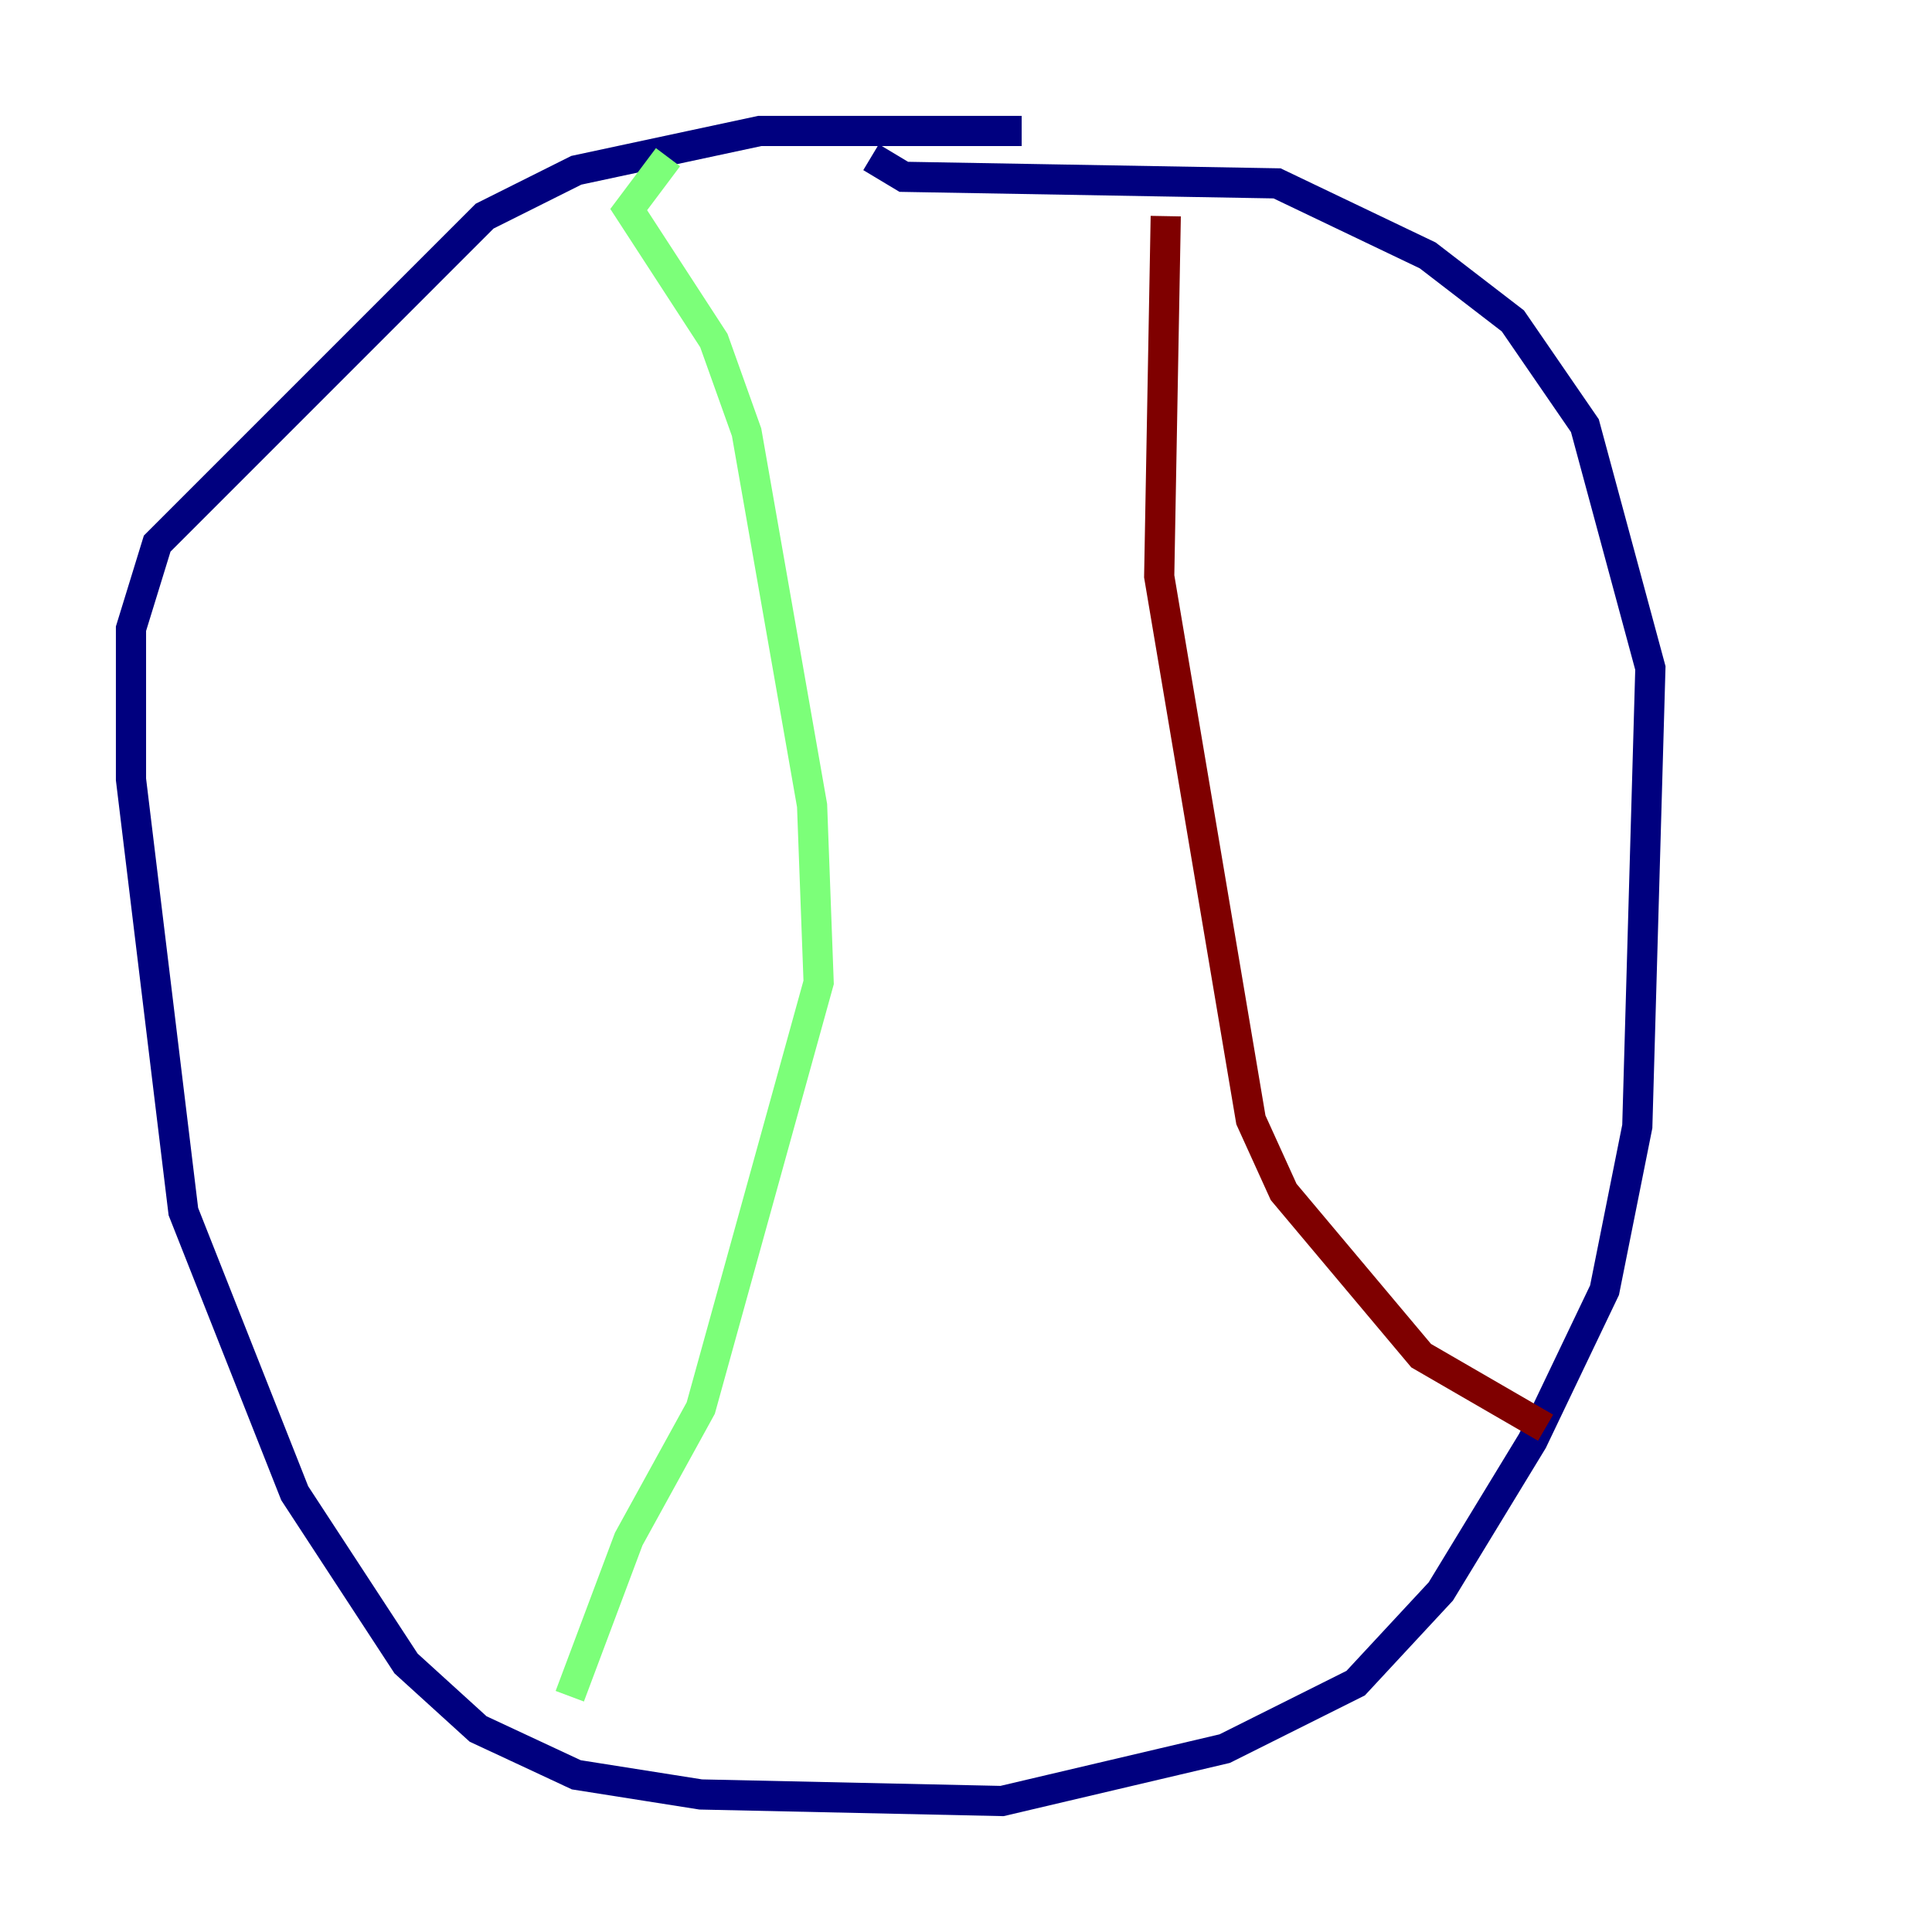 <?xml version="1.0" encoding="utf-8" ?>
<svg baseProfile="tiny" height="128" version="1.2" viewBox="0,0,128,128" width="128" xmlns="http://www.w3.org/2000/svg" xmlns:ev="http://www.w3.org/2001/xml-events" xmlns:xlink="http://www.w3.org/1999/xlink"><defs /><polyline fill="none" points="67.688,8.678 50.332,8.678 38.183,11.281 32.108,14.319 10.414,36.014 8.678,41.654 8.678,51.634 12.149,80.271 19.525,98.929 26.902,110.21 31.675,114.549 38.183,117.586 46.427,118.888 66.386,119.322 81.139,115.851 89.817,111.512 95.458,105.437 101.532,95.458 106.305,85.478 108.475,74.63 109.342,44.258 105.003,28.203 100.231,21.261 94.59,16.922 84.61,12.149 59.878,11.715 57.709,10.414" stroke="#00007f" stroke-width="2" /><polyline fill="none" points="44.258,10.414 41.654,13.885 47.295,22.563 49.464,28.637 53.803,53.37 54.237,65.085 46.427,93.288 41.654,101.966 37.749,112.38" stroke="#7cff79" stroke-width="2" /><polyline fill="none" points="77.234,14.319 76.8,38.183 82.875,74.197 85.044,78.969 94.156,89.817 102.4,94.59" stroke="#7f0000" stroke-width="2" /></svg>
